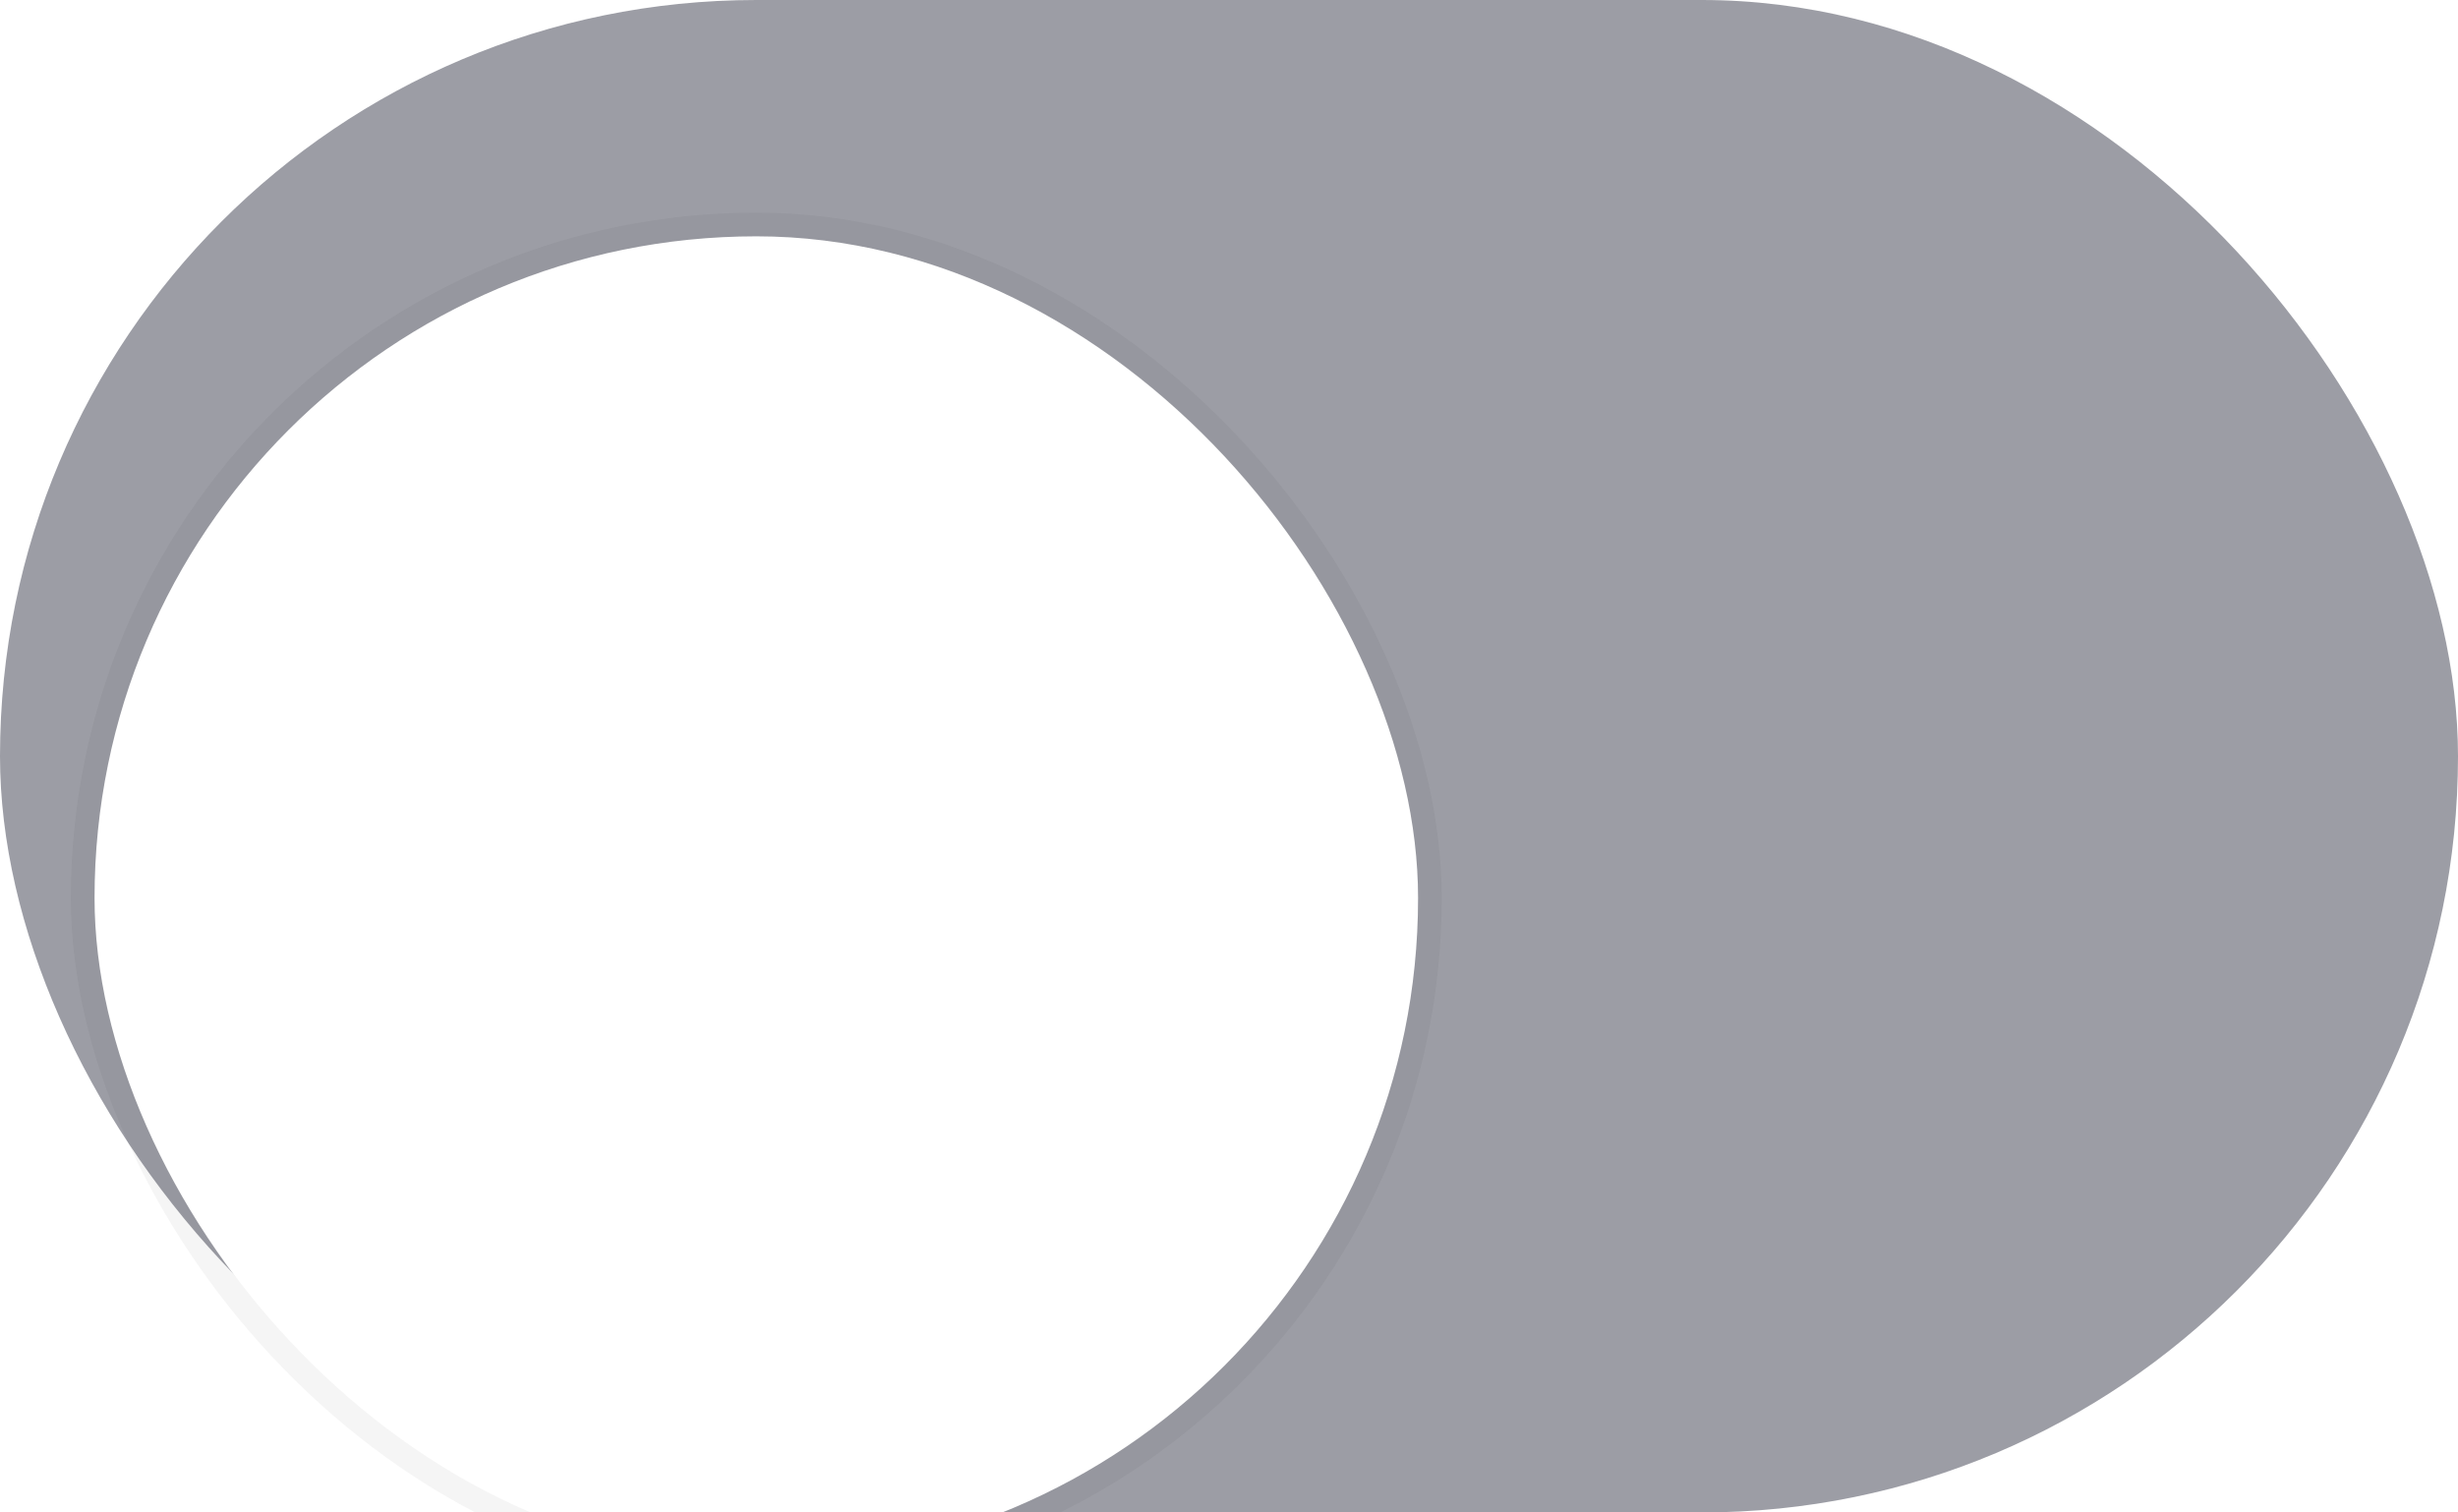 <svg xmlns="http://www.w3.org/2000/svg" xmlns:xlink="http://www.w3.org/1999/xlink" width="52" height="32" viewBox="0 0 52 32">
  <defs>
    <filter id="Knob" x="0" y="1.5" width="32" height="33.5" filterUnits="userSpaceOnUse">
      <feOffset dy="3" input="SourceAlpha"/>
      <feGaussianBlur stdDeviation="0.5" result="blur"/>
      <feFlood flood-opacity="0.102"/>
      <feComposite operator="in" in2="blur"/>
      <feComposite in="SourceGraphic"/>
    </filter>
  </defs>
  <g id="Group_8355" data-name="Group 8355" transform="translate(-15652 -14427)">
    <rect id="Background" width="52" height="32" rx="16" transform="translate(15652 14427)" fill="#9c9da5"/>
    <g transform="matrix(1, 0, 0, 1, 15652, 14427)" filter="url(#Knob)">
      <g id="Knob-2" data-name="Knob" transform="translate(2 2)" fill="#fff" stroke="rgba(0,0,0,0.04)" stroke-miterlimit="10" stroke-width="0.5">
        <rect width="28" height="28" rx="14" stroke="none"/>
        <rect x="-0.25" y="-0.25" width="28.5" height="28.5" rx="14.25" fill="none"/>
      </g>
    </g>
  </g>
</svg>

